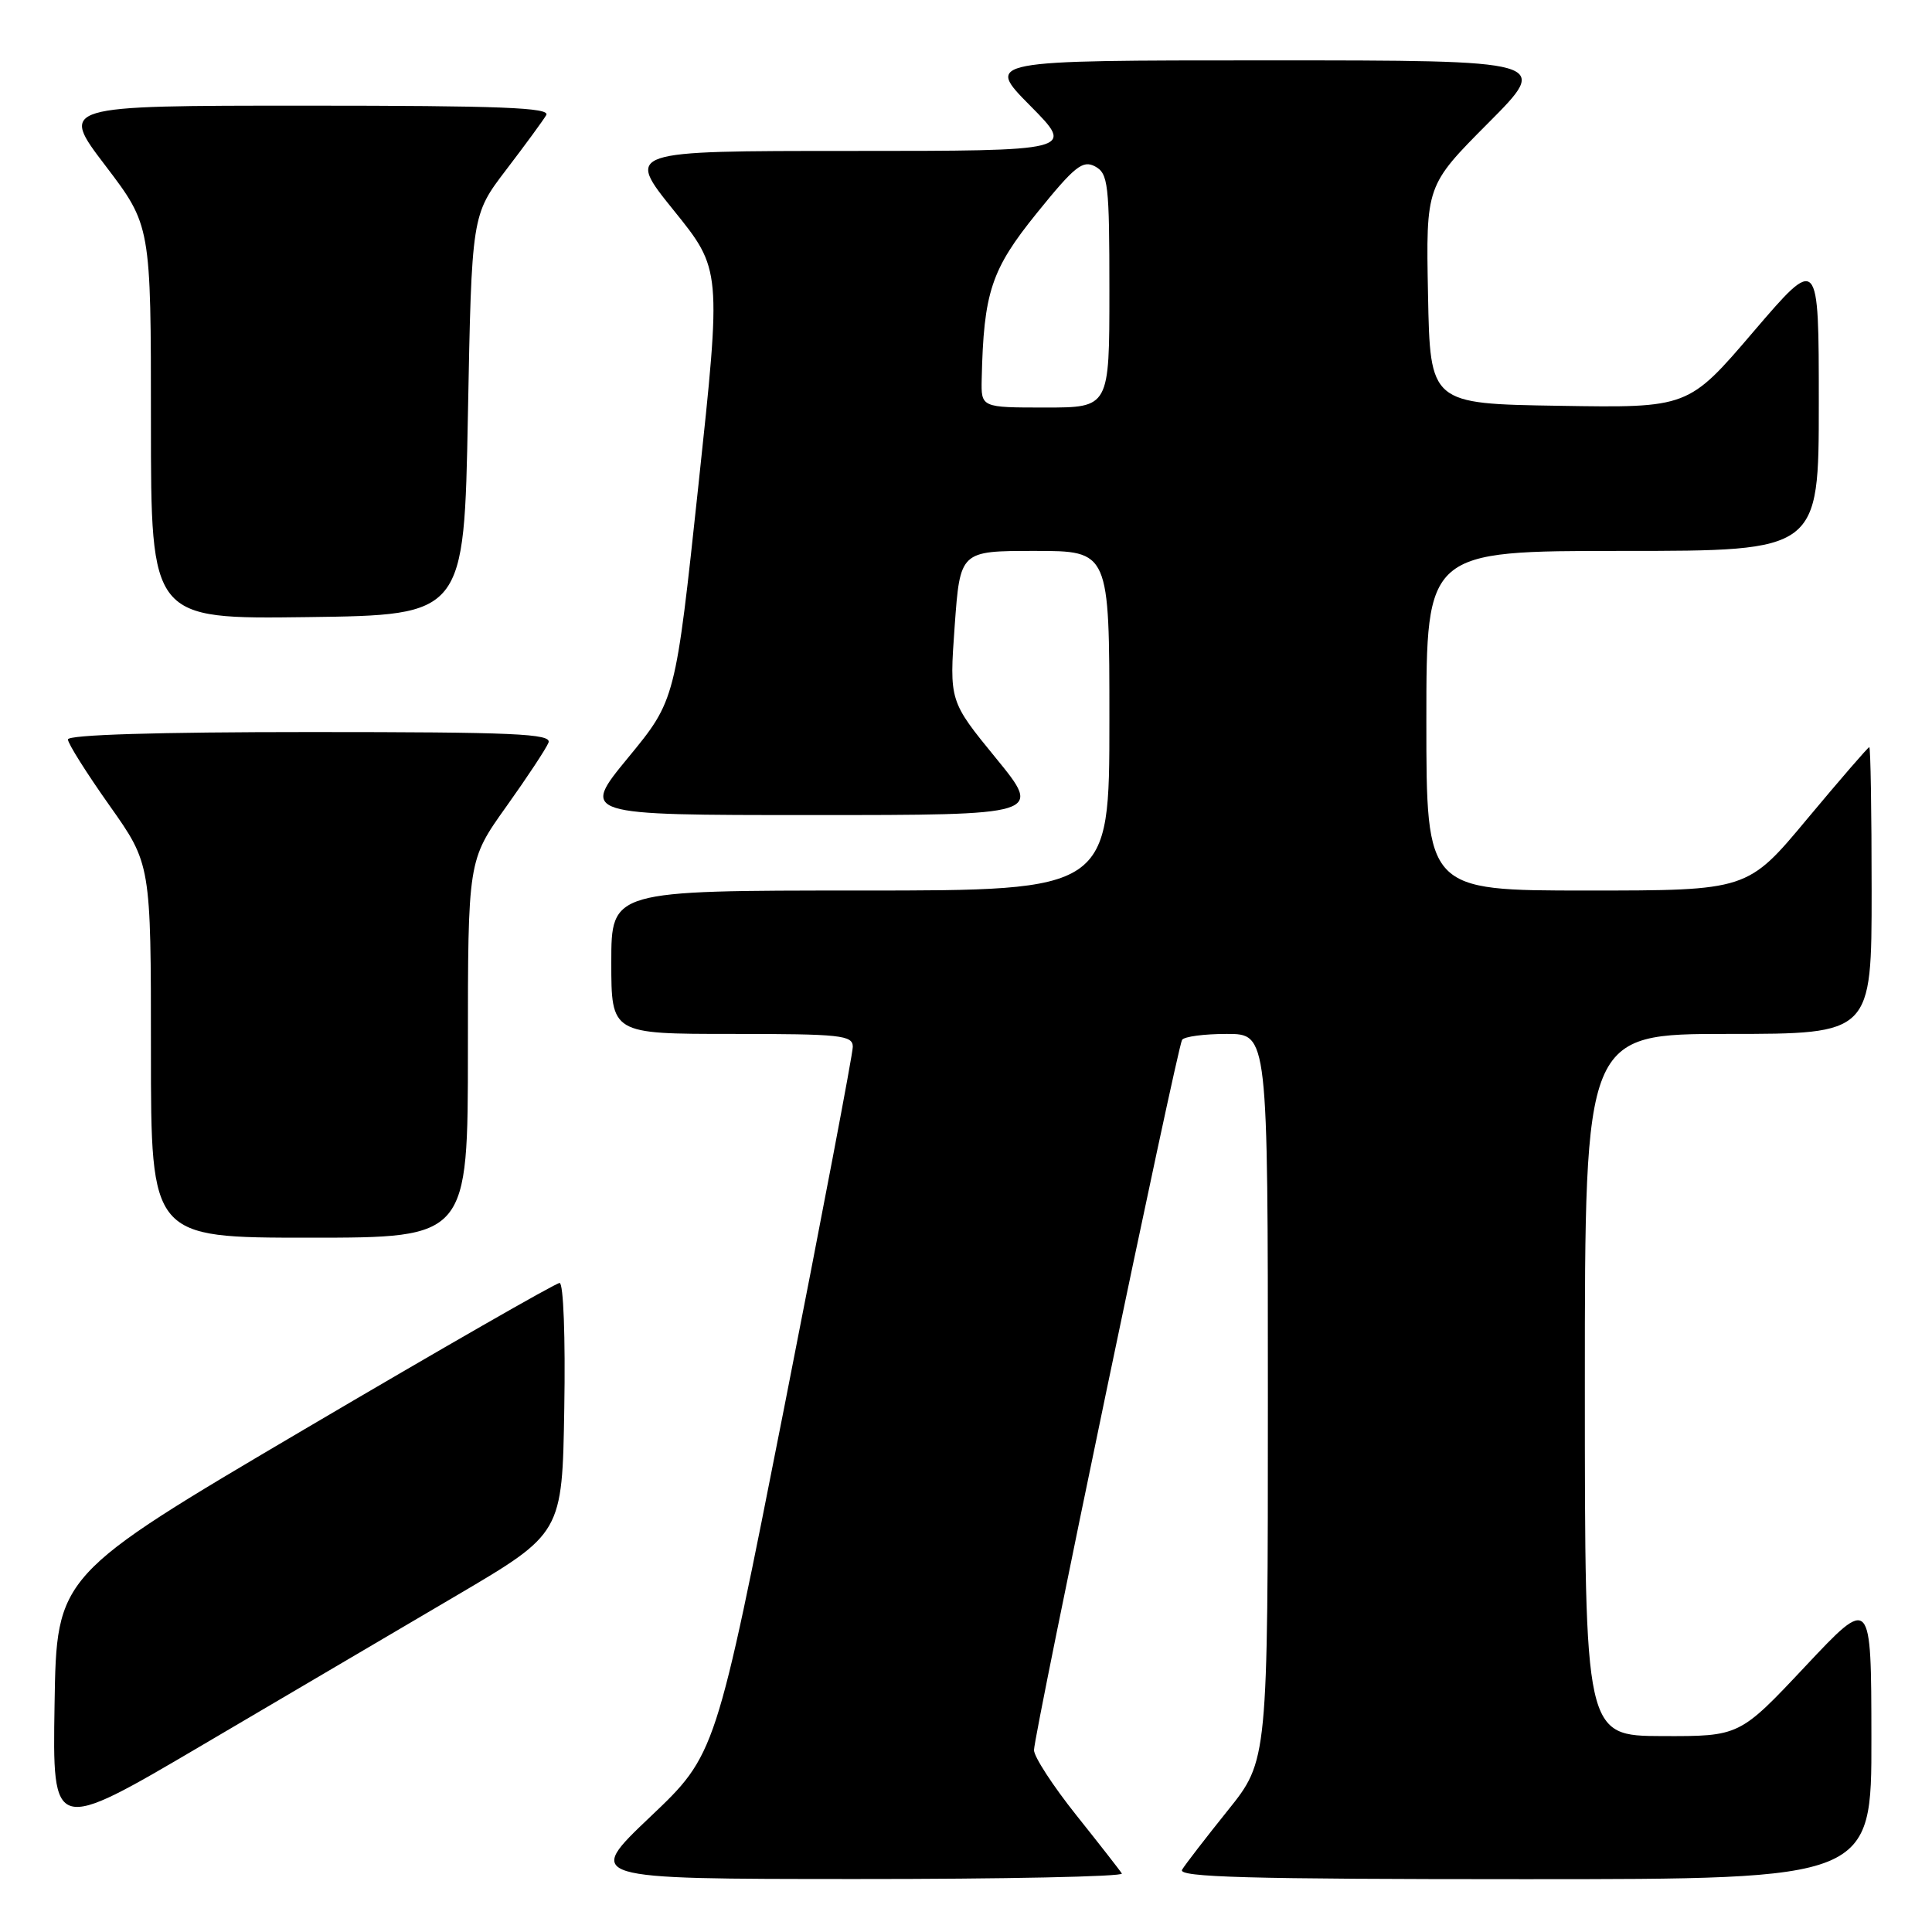 <?xml version="1.0" encoding="UTF-8" standalone="no"?>
<!DOCTYPE svg PUBLIC "-//W3C//DTD SVG 1.1//EN" "http://www.w3.org/Graphics/SVG/1.1/DTD/svg11.dtd" >
<svg xmlns="http://www.w3.org/2000/svg" xmlns:xlink="http://www.w3.org/1999/xlink" version="1.1" viewBox="0 0 256 256">
 <g >
 <path fill="currentColor"
d=" M 148.65 248.25 C 148.40 247.84 145.67 244.35 142.60 240.50 C 139.53 236.65 137.01 232.78 137.01 231.90 C 137.00 229.87 155.98 138.84 156.63 137.79 C 156.90 137.35 159.57 137.00 162.56 137.00 C 168.00 137.00 168.00 137.00 168.00 185.14 C 168.00 233.28 168.00 233.28 162.69 239.89 C 159.77 243.53 157.04 247.06 156.63 247.75 C 156.04 248.74 165.36 249.00 201.94 249.00 C 248.00 249.00 248.00 249.00 247.97 230.25 C 247.95 211.50 247.95 211.50 239.22 220.79 C 230.50 230.07 230.50 230.07 220.25 230.04 C 210.00 230.00 210.00 230.00 210.00 183.50 C 210.00 137.00 210.00 137.00 229.00 137.00 C 248.00 137.00 248.00 137.00 248.00 118.00 C 248.00 107.55 247.86 99.00 247.69 99.00 C 247.53 99.00 243.83 103.28 239.47 108.50 C 231.56 118.00 231.56 118.00 210.28 118.00 C 189.00 118.00 189.00 118.00 189.00 95.50 C 189.00 73.00 189.00 73.00 215.00 73.00 C 241.00 73.00 241.00 73.00 241.00 53.42 C 241.00 33.84 241.00 33.84 232.35 43.94 C 223.71 54.05 223.71 54.05 206.60 53.77 C 189.50 53.50 189.50 53.50 189.22 39.05 C 188.94 24.60 188.94 24.60 197.20 16.30 C 205.46 8.00 205.46 8.00 168.01 8.00 C 130.56 8.00 130.56 8.00 136.50 14.00 C 142.44 20.00 142.44 20.00 112.68 20.00 C 82.92 20.00 82.92 20.00 89.26 27.86 C 95.60 35.71 95.60 35.71 92.55 64.24 C 89.50 92.77 89.50 92.77 83.24 100.38 C 76.97 108.00 76.97 108.00 107.55 108.00 C 138.13 108.00 138.13 108.00 131.96 100.45 C 125.79 92.90 125.79 92.90 126.50 82.95 C 127.22 73.00 127.22 73.00 137.11 73.00 C 147.00 73.00 147.00 73.00 147.00 95.50 C 147.00 118.00 147.00 118.00 114.00 118.00 C 81.00 118.00 81.00 118.00 81.00 127.50 C 81.00 137.00 81.00 137.00 97.00 137.00 C 111.42 137.00 113.00 137.17 113.00 138.71 C 113.00 139.65 108.91 161.13 103.92 186.46 C 94.84 232.50 94.84 232.50 86.17 240.73 C 77.50 248.97 77.50 248.97 113.31 248.98 C 133.00 248.99 148.91 248.66 148.65 248.25 Z  M 60.50 211.41 C 74.50 203.17 74.50 203.17 74.77 186.59 C 74.93 177.21 74.66 170.00 74.15 170.00 C 73.65 170.00 58.45 178.72 40.37 189.37 C 7.50 208.74 7.50 208.74 7.23 225.83 C 6.95 242.92 6.95 242.92 26.73 231.28 C 37.60 224.88 52.80 215.94 60.50 211.41 Z  M 62.00 139.00 C 62.00 114.01 62.00 114.01 67.07 106.90 C 69.86 102.99 72.38 99.17 72.68 98.40 C 73.13 97.22 68.18 97.00 41.11 97.00 C 20.80 97.00 9.00 97.36 9.00 97.98 C 9.00 98.52 11.48 102.45 14.50 106.72 C 20.00 114.49 20.00 114.49 20.00 139.24 C 20.00 164.00 20.00 164.00 41.00 164.00 C 62.00 164.00 62.00 164.00 62.00 139.00 Z  M 62.00 55.00 C 62.50 28.49 62.50 28.49 67.07 22.50 C 69.59 19.20 71.98 15.94 72.38 15.25 C 72.96 14.26 66.32 14.00 40.51 14.00 C 7.91 14.00 7.91 14.00 13.96 21.94 C 20.00 29.88 20.00 29.88 20.00 55.96 C 20.00 82.04 20.00 82.04 40.75 81.77 C 61.50 81.50 61.50 81.50 62.00 55.00 Z  M 130.08 50.25 C 130.34 38.71 131.34 35.71 137.38 28.24 C 142.39 22.04 143.46 21.18 145.10 22.05 C 146.84 22.99 147.00 24.36 147.00 38.54 C 147.00 54.00 147.00 54.00 138.50 54.00 C 130.00 54.00 130.00 54.00 130.08 50.25 Z "/>
</g>
</svg>